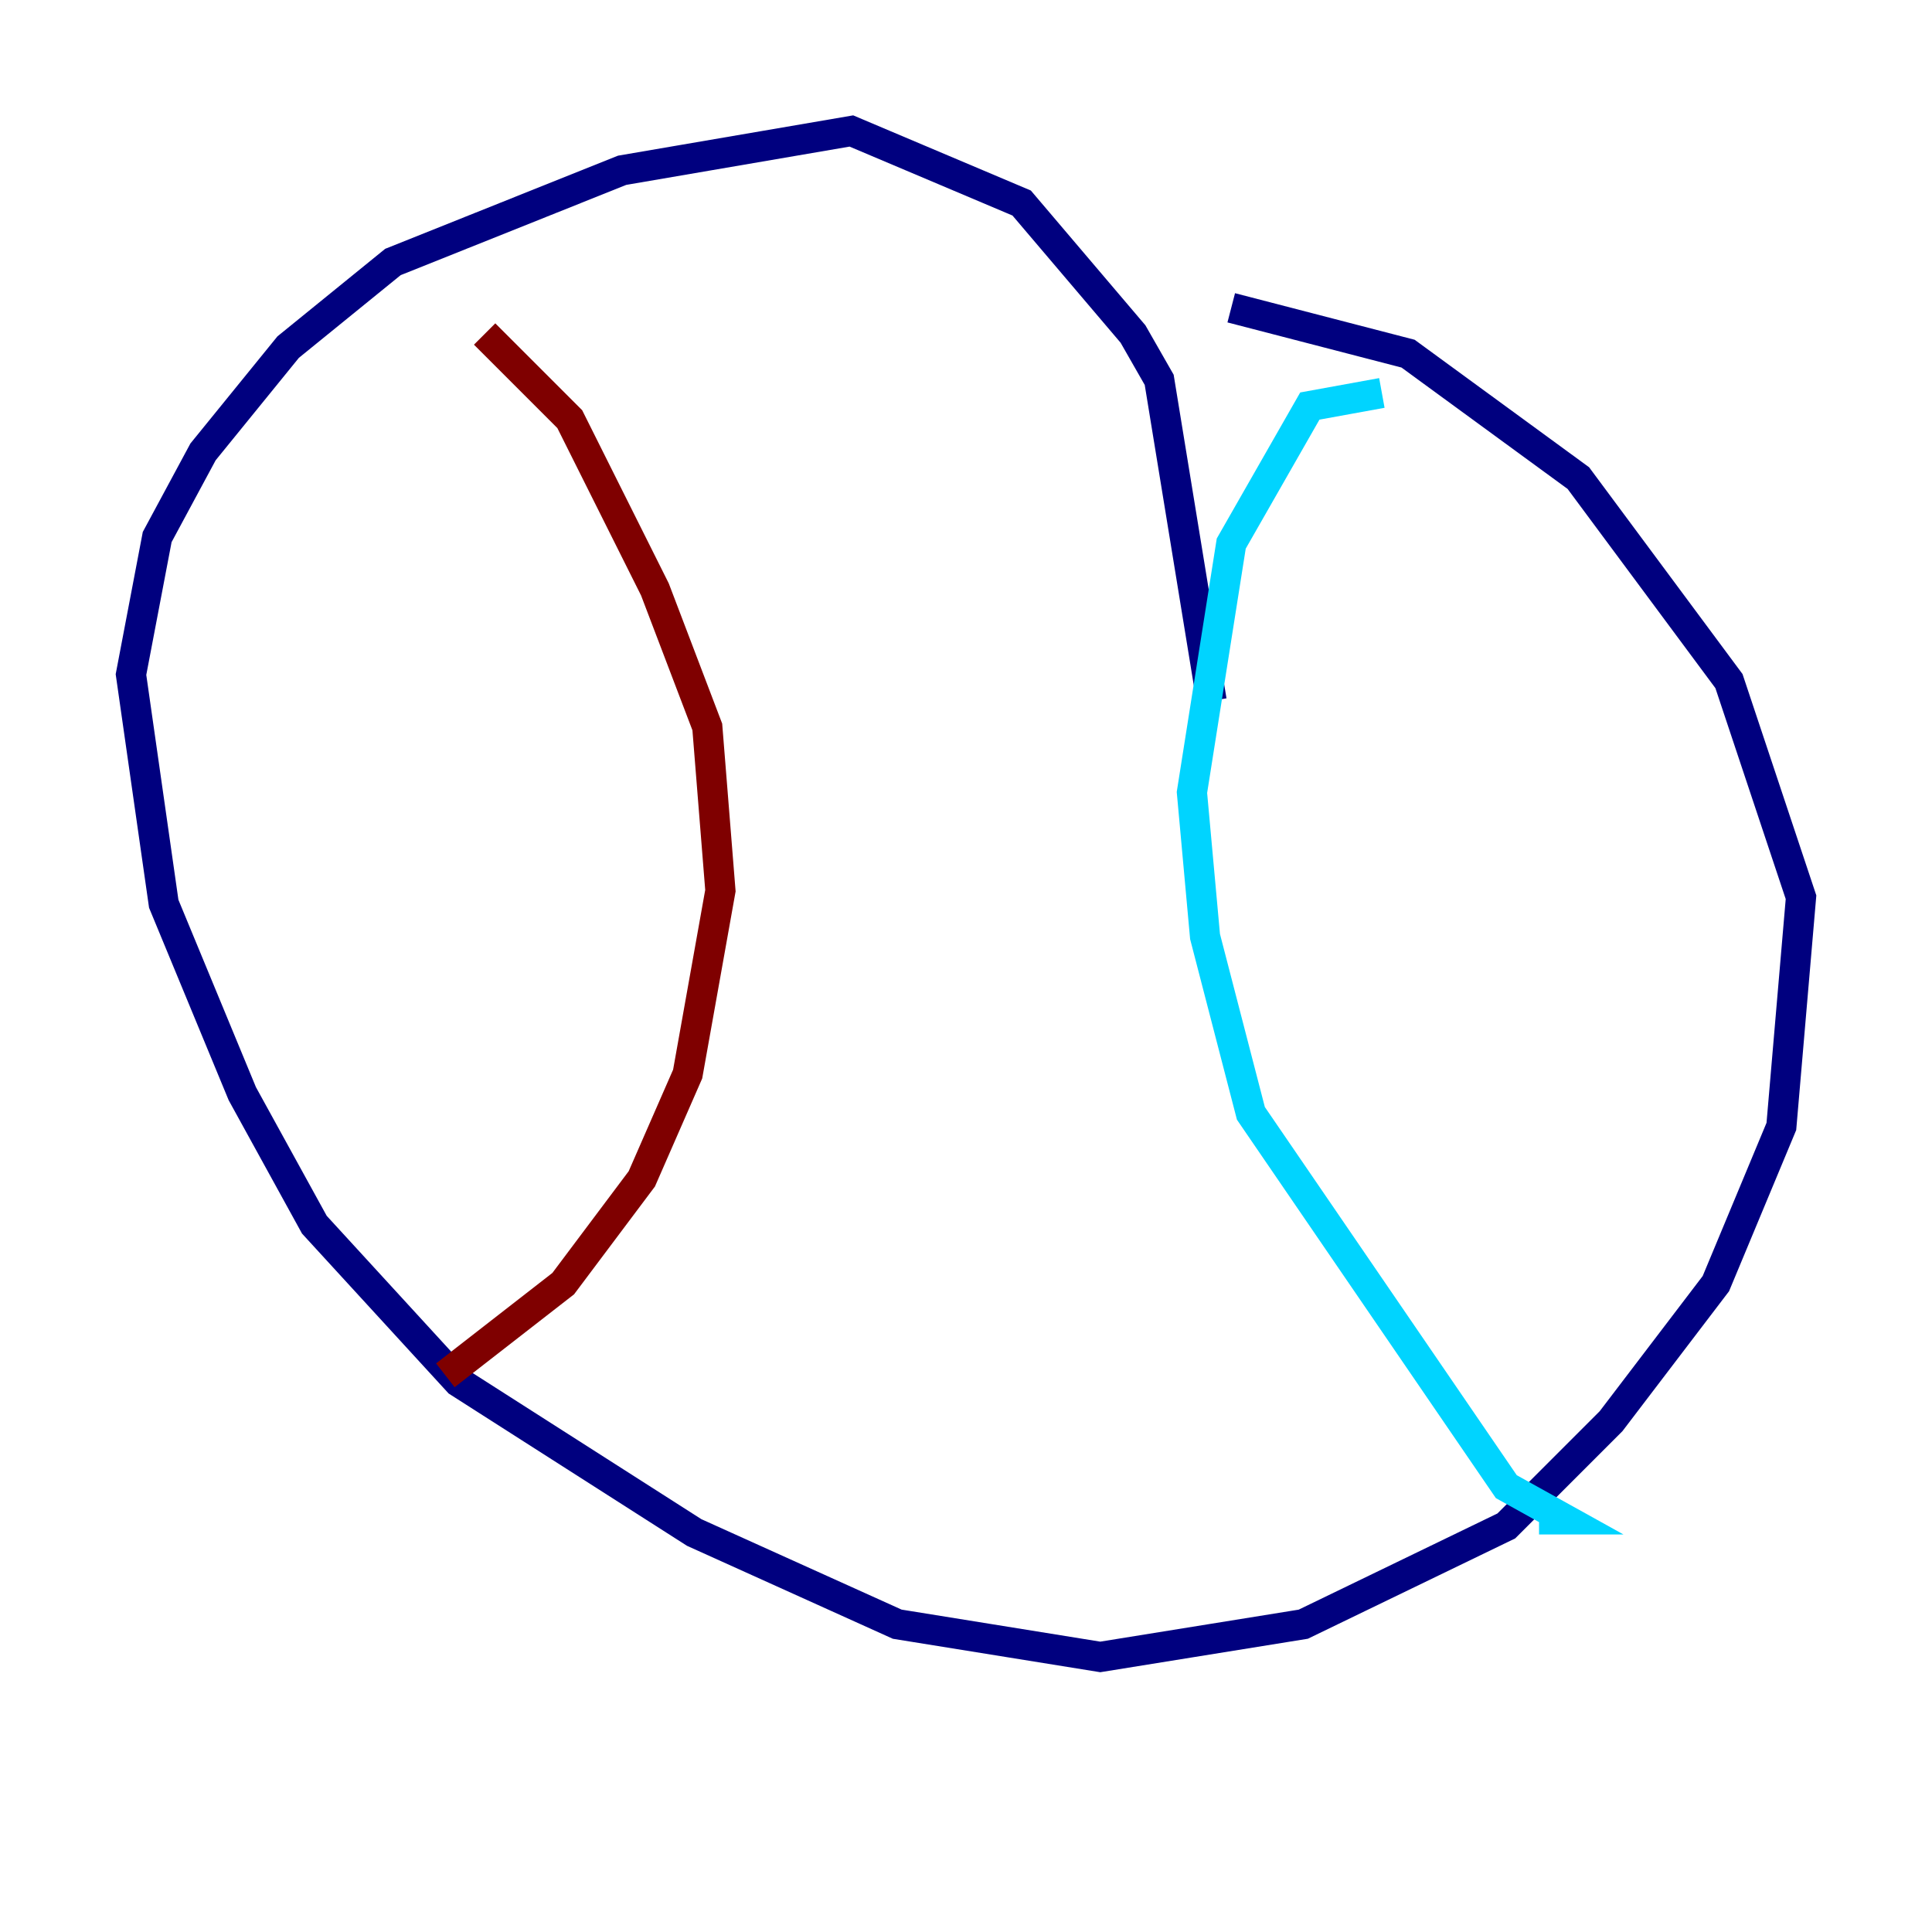 <?xml version="1.0" encoding="utf-8" ?>
<svg baseProfile="tiny" height="128" version="1.2" viewBox="0,0,128,128" width="128" xmlns="http://www.w3.org/2000/svg" xmlns:ev="http://www.w3.org/2001/xml-events" xmlns:xlink="http://www.w3.org/1999/xlink"><defs /><polyline fill="none" points="80.271,46.427 76.8,25.166 75.064,22.129 67.688,13.451 56.407,8.678 41.22,11.281 26.034,17.356 19.091,22.997 13.451,29.939 10.414,35.58 8.678,44.691 10.848,59.878 16.054,72.461 20.827,81.139 30.373,91.552 45.993,101.532 59.444,107.607 72.895,109.776 86.346,107.607 99.797,101.098 106.739,94.156 113.681,85.044 118.02,74.63 119.322,59.444 114.549,45.125 104.57,31.675 93.288,23.43 81.573,20.393" stroke="#00007f" stroke-width="2" /><polyline fill="none" points="91.552,26.034 86.78,26.902 81.573,36.014 78.969,52.502 79.837,62.047 82.875,73.763 99.797,98.495 103.702,100.664 101.966,100.664" stroke="#00d4ff" stroke-width="2" /><polyline fill="none" points="42.956,28.203 42.956,28.203" stroke="#ffe500" stroke-width="2" /><polyline fill="none" points="32.108,22.129 37.749,27.77 43.39,39.051 46.861,48.163 47.729,59.01 45.559,71.159 42.522,78.102 37.315,85.044 29.505,91.119" stroke="#7f0000" stroke-width="2" /></svg>